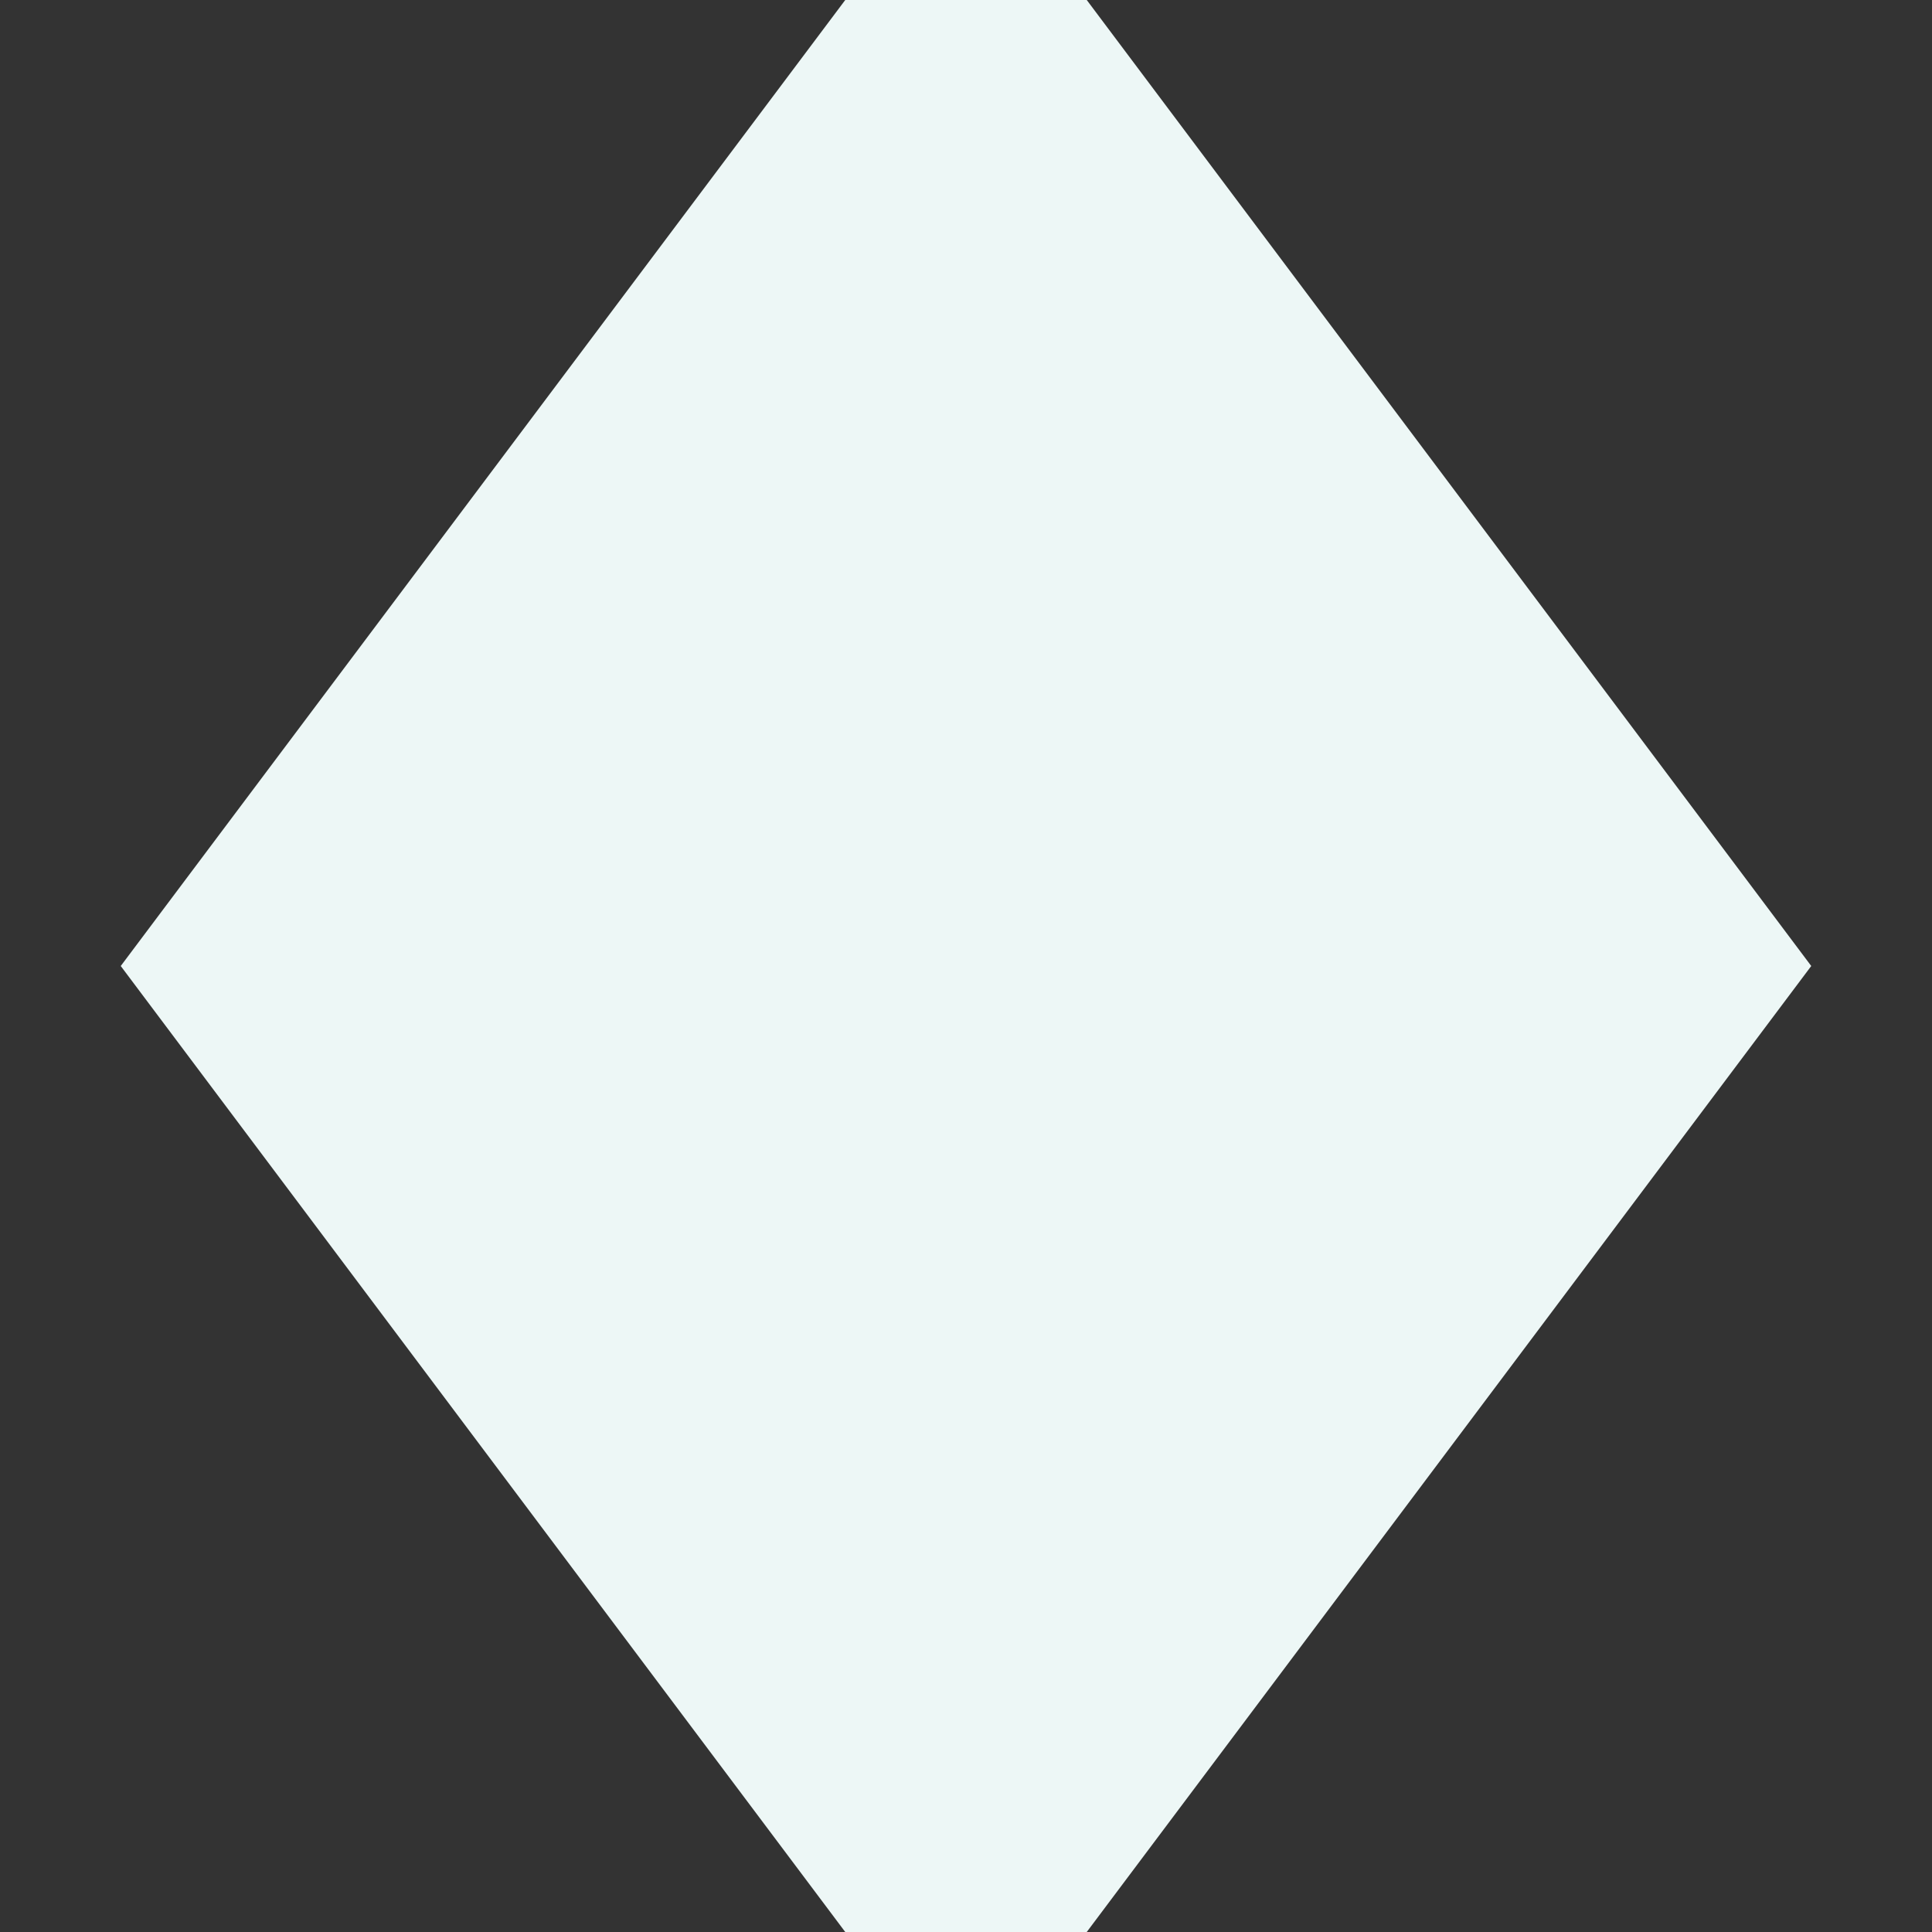 <svg width="10" height="10" viewBox="0 0 10 10" fill="none" xmlns="http://www.w3.org/2000/svg">
<rect x="0" y="0" width="10" height="10" fill="#333333" stroke="none"/>
<path d="M0.625 5L4.375 0H5.625L9.375 5L5.625 10H4.375L0.625 5Z" fill="#EDF7F6"/>
</svg>
